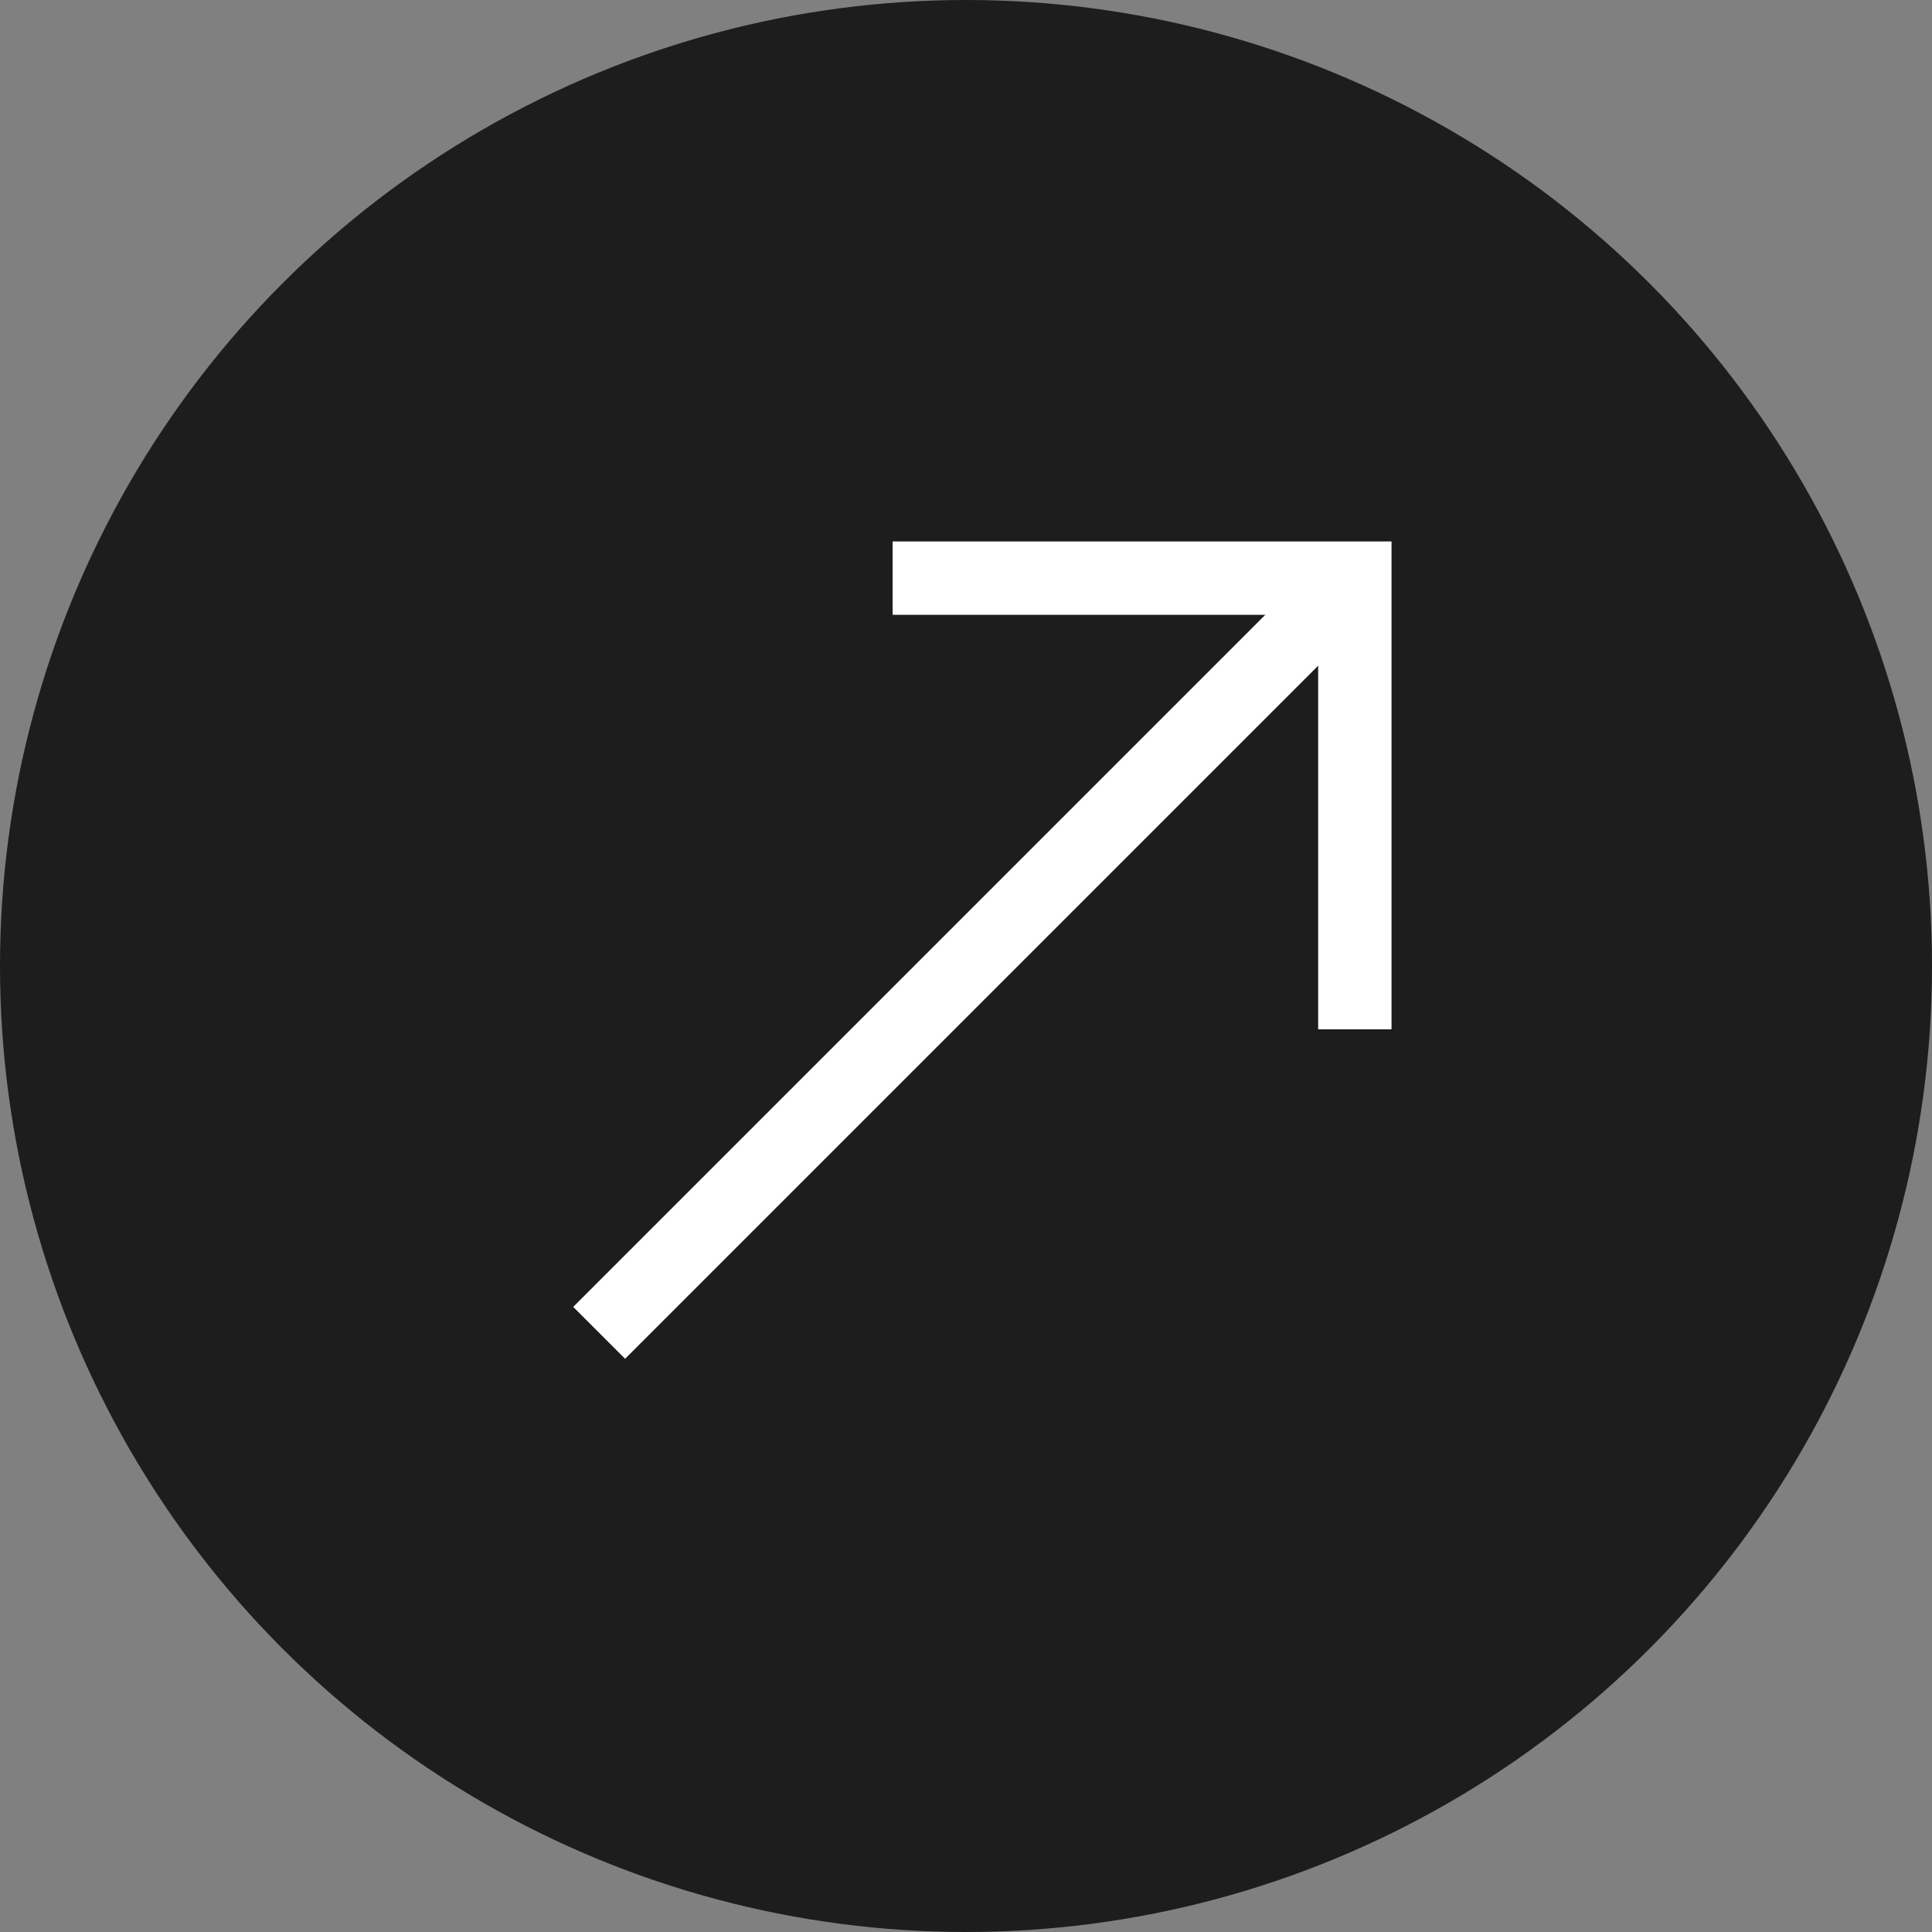 <svg xmlns="http://www.w3.org/2000/svg" width="79" height="79" viewBox="0 0 79 79">
  <rect x="0" y="0" width="79" height="79" fill="#808080" stroke="none"/>
  <g id="Group_256" data-name="Group 256" transform="translate(-459 -714)">
    <g id="Group_255" data-name="Group 255">
      <circle id="Ellipse_1" data-name="Ellipse 1" cx="39.5" cy="39.5" r="39.5" transform="translate(459 714)" fill="#1d1d1d"/>
    </g>
    <g id="Group_60" data-name="Group 60">
      <line id="Line_2" data-name="Line 2" y1="30" x2="30" transform="translate(483.5 738.5)" fill="none" stroke="#fff" stroke-width="3"/>
      <path id="Path_20" data-name="Path 20" d="M498.5,733.64h18.9v18.448" transform="translate(-3 4)" fill="none" stroke="#fff" stroke-width="3"/>
    </g>
  </g>
</svg>
